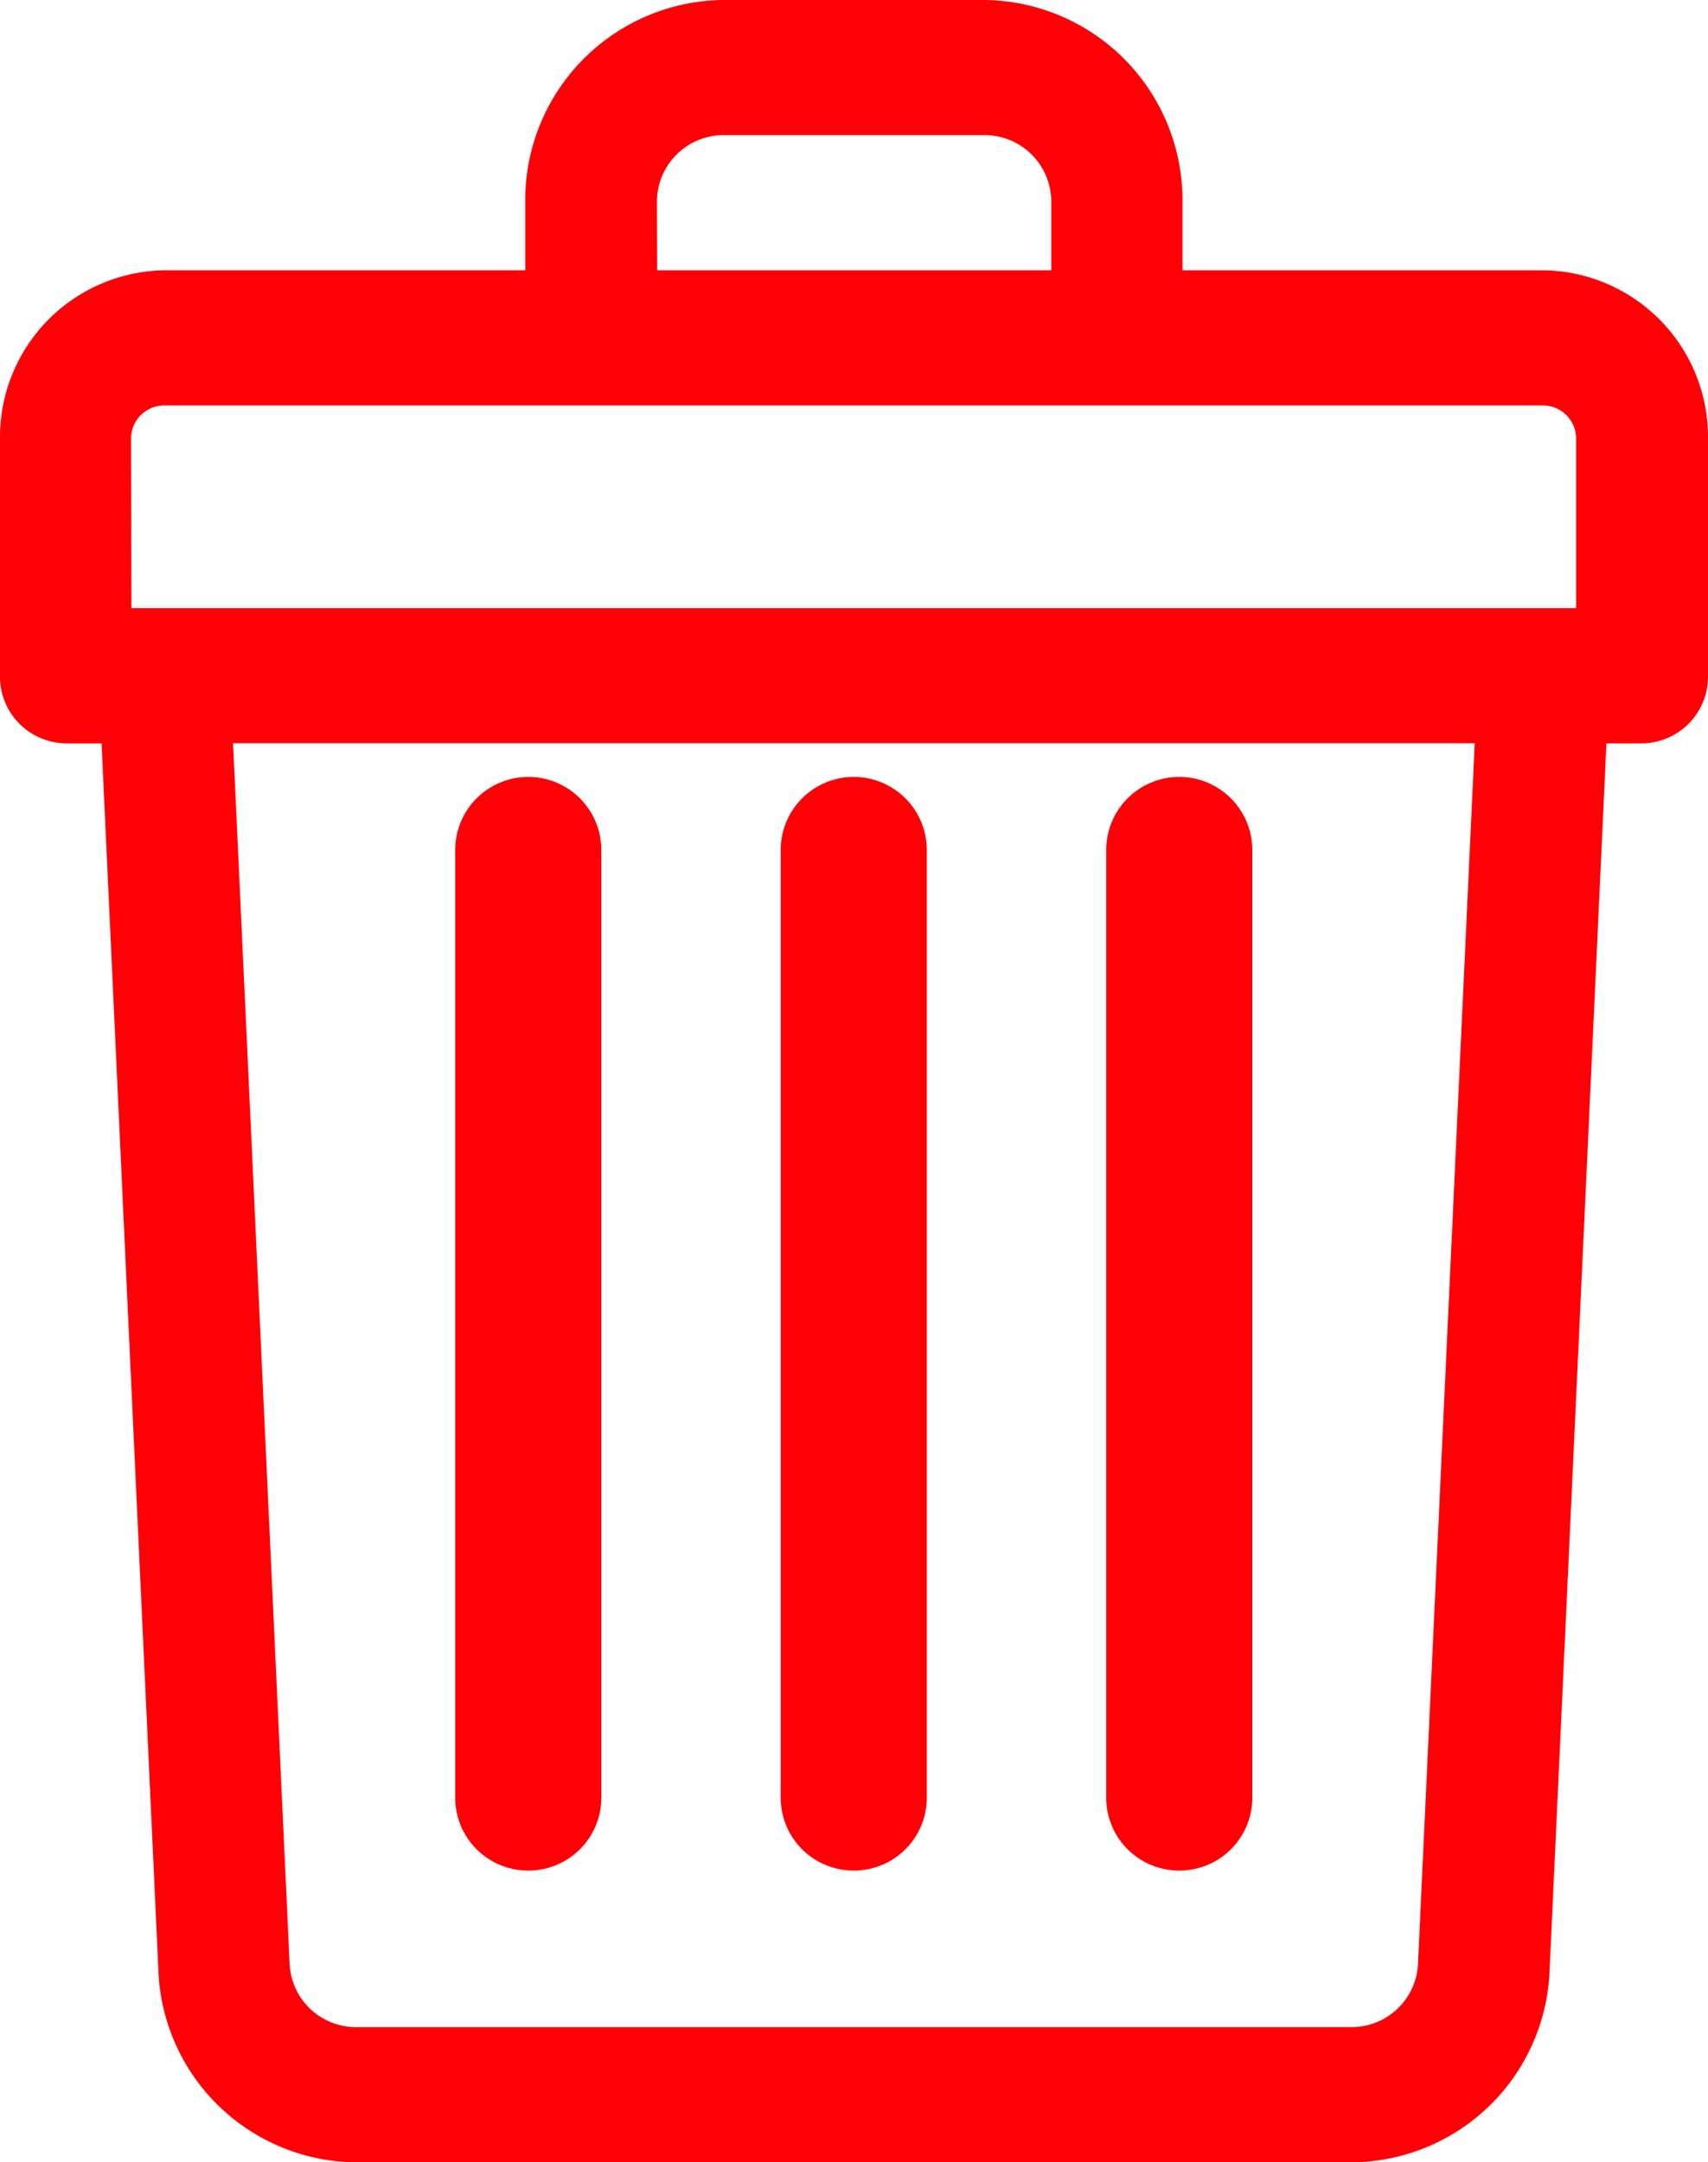 <svg xmlns="http://www.w3.org/2000/svg" width="17.537" height="22.197" viewBox="0 0 17.537 22.197">
  <g id="Grupo_2363" data-name="Grupo 2363" transform="translate(-1128.875 -2113.002)">
    <path id="Trazado_1604" data-name="Trazado 1604" d="M819.851,350.775h-3.71v-.694A2.055,2.055,0,0,0,814.117,348h-2.7a2.055,2.055,0,0,0-2.024,2.081v.694h-3.71A1.713,1.713,0,0,0,804,352.509v2.428a.684.684,0,0,0,.674.694h.369l.583,12.585a2.047,2.047,0,0,0,2.021,1.982H817.89a2.047,2.047,0,0,0,2.021-1.982l.583-12.585h.369a.684.684,0,0,0,.674-.694v-2.428a1.712,1.712,0,0,0-1.686-1.734Zm-9.106-.694a.685.685,0,0,1,.675-.694h2.7a.685.685,0,0,1,.674.694v.694h-4.047Zm-5.4,2.428a.342.342,0,0,1,.337-.347h14.164a.342.342,0,0,1,.337.347v1.734H805.349Zm13.215,15.64a.682.682,0,0,1-.674.661H807.647a.682.682,0,0,1-.674-.661l-.58-12.519h12.749Zm0,0" transform="translate(324.875 1765.002)" fill="#ff0007"/>
    <path id="Trazado_1605" data-name="Trazado 1605" d="M948.748,515.226a.748.748,0,0,0,.748-.748v-9.729a.748.748,0,0,0-1.5,0v9.729a.748.748,0,0,0,.748.748Zm0,0" transform="translate(188.895 1616.979)" fill="#ff0007"/>
    <path id="Trazado_1606" data-name="Trazado 1606" d="M1008.748,515.226a.748.748,0,0,0,.748-.748v-9.729a.748.748,0,1,0-1.5,0v9.729a.748.748,0,0,0,.748.748Zm0,0" transform="translate(132.237 1616.979)" fill="#ff0007"/>
    <path id="Trazado_1607" data-name="Trazado 1607" d="M888.748,515.226a.748.748,0,0,0,.748-.748v-9.729a.748.748,0,1,0-1.5,0v9.729a.748.748,0,0,0,.748.748Zm0,0" transform="translate(245.553 1616.979)" fill="#ff0007"/>
  </g>
</svg>
